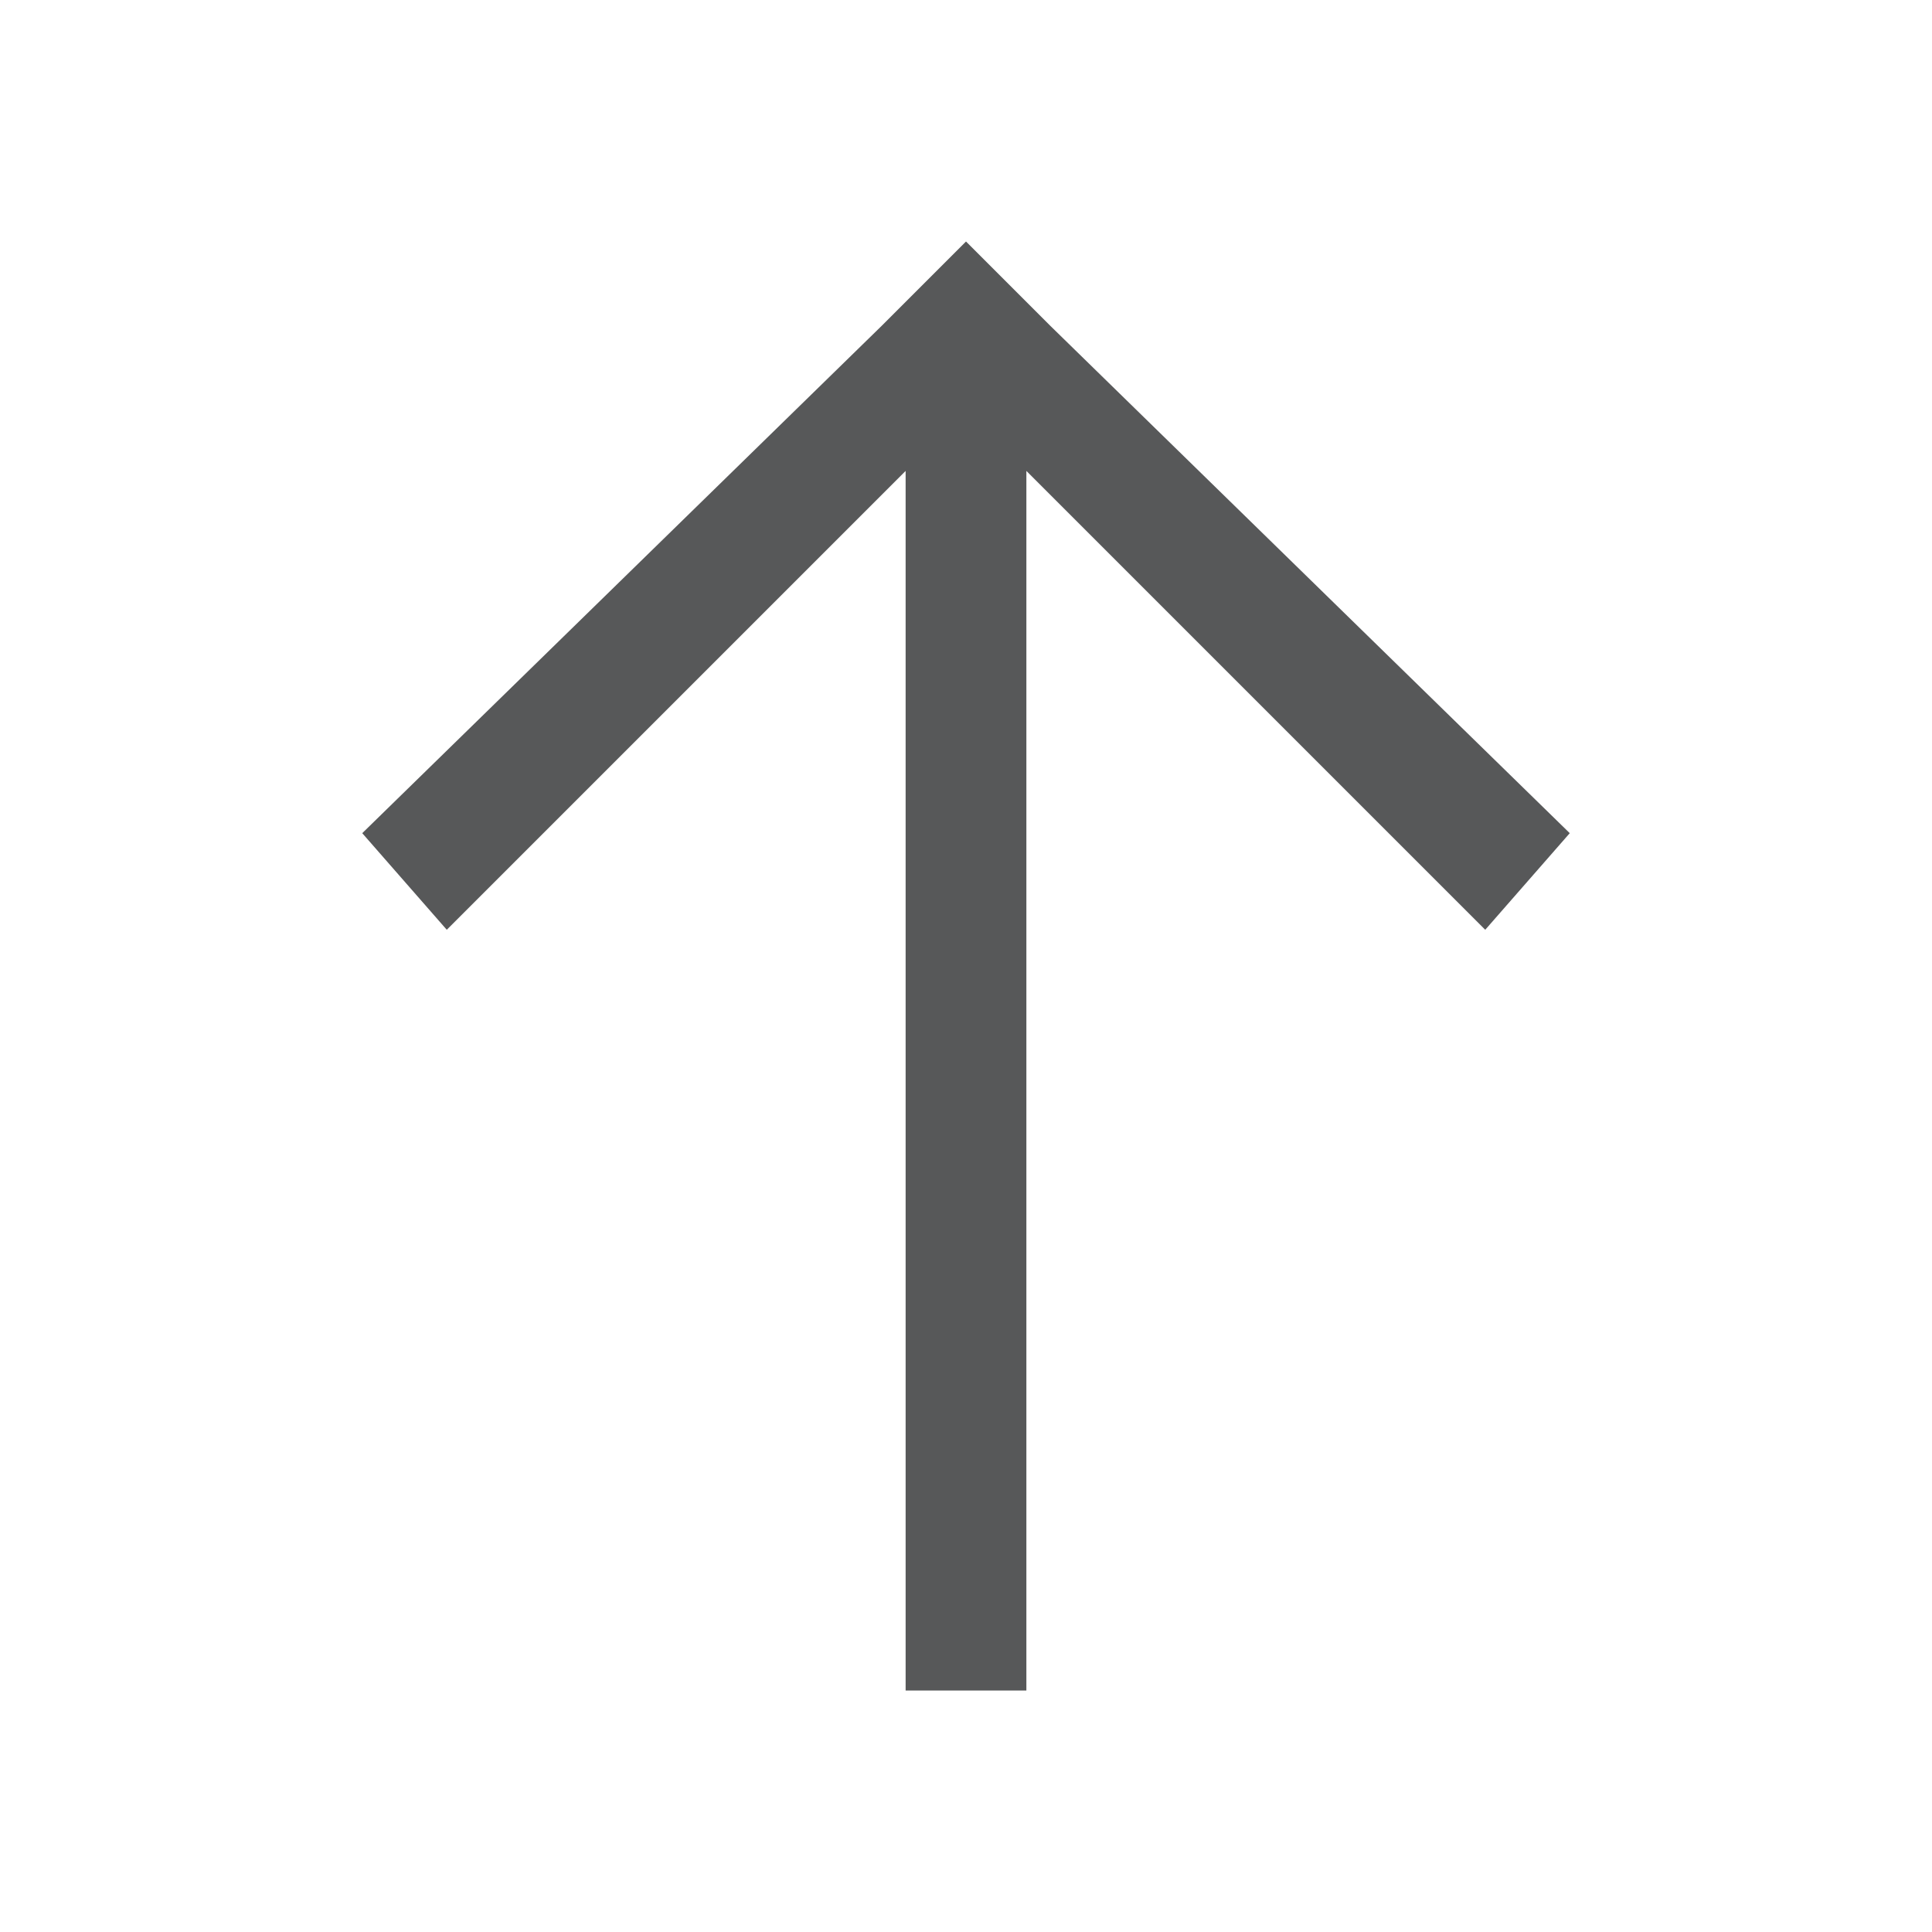 <svg id="方向" xmlns="http://www.w3.org/2000/svg" viewBox="0 0 16 16"><defs><style>.cls-1{fill:#1f2022;opacity:0.75;}</style></defs><title>go-up-symbolic</title><polygon class="cls-1" points="8.5 14 8.5 3.9 12.3 7.7 13 6.9 8.7 2.7 8.7 2.7 8 2 8 2 8 2 7.3 2.7 7.3 2.7 3 6.9 3.7 7.7 7.5 3.9 7.5 14 8.5 14"/></svg>